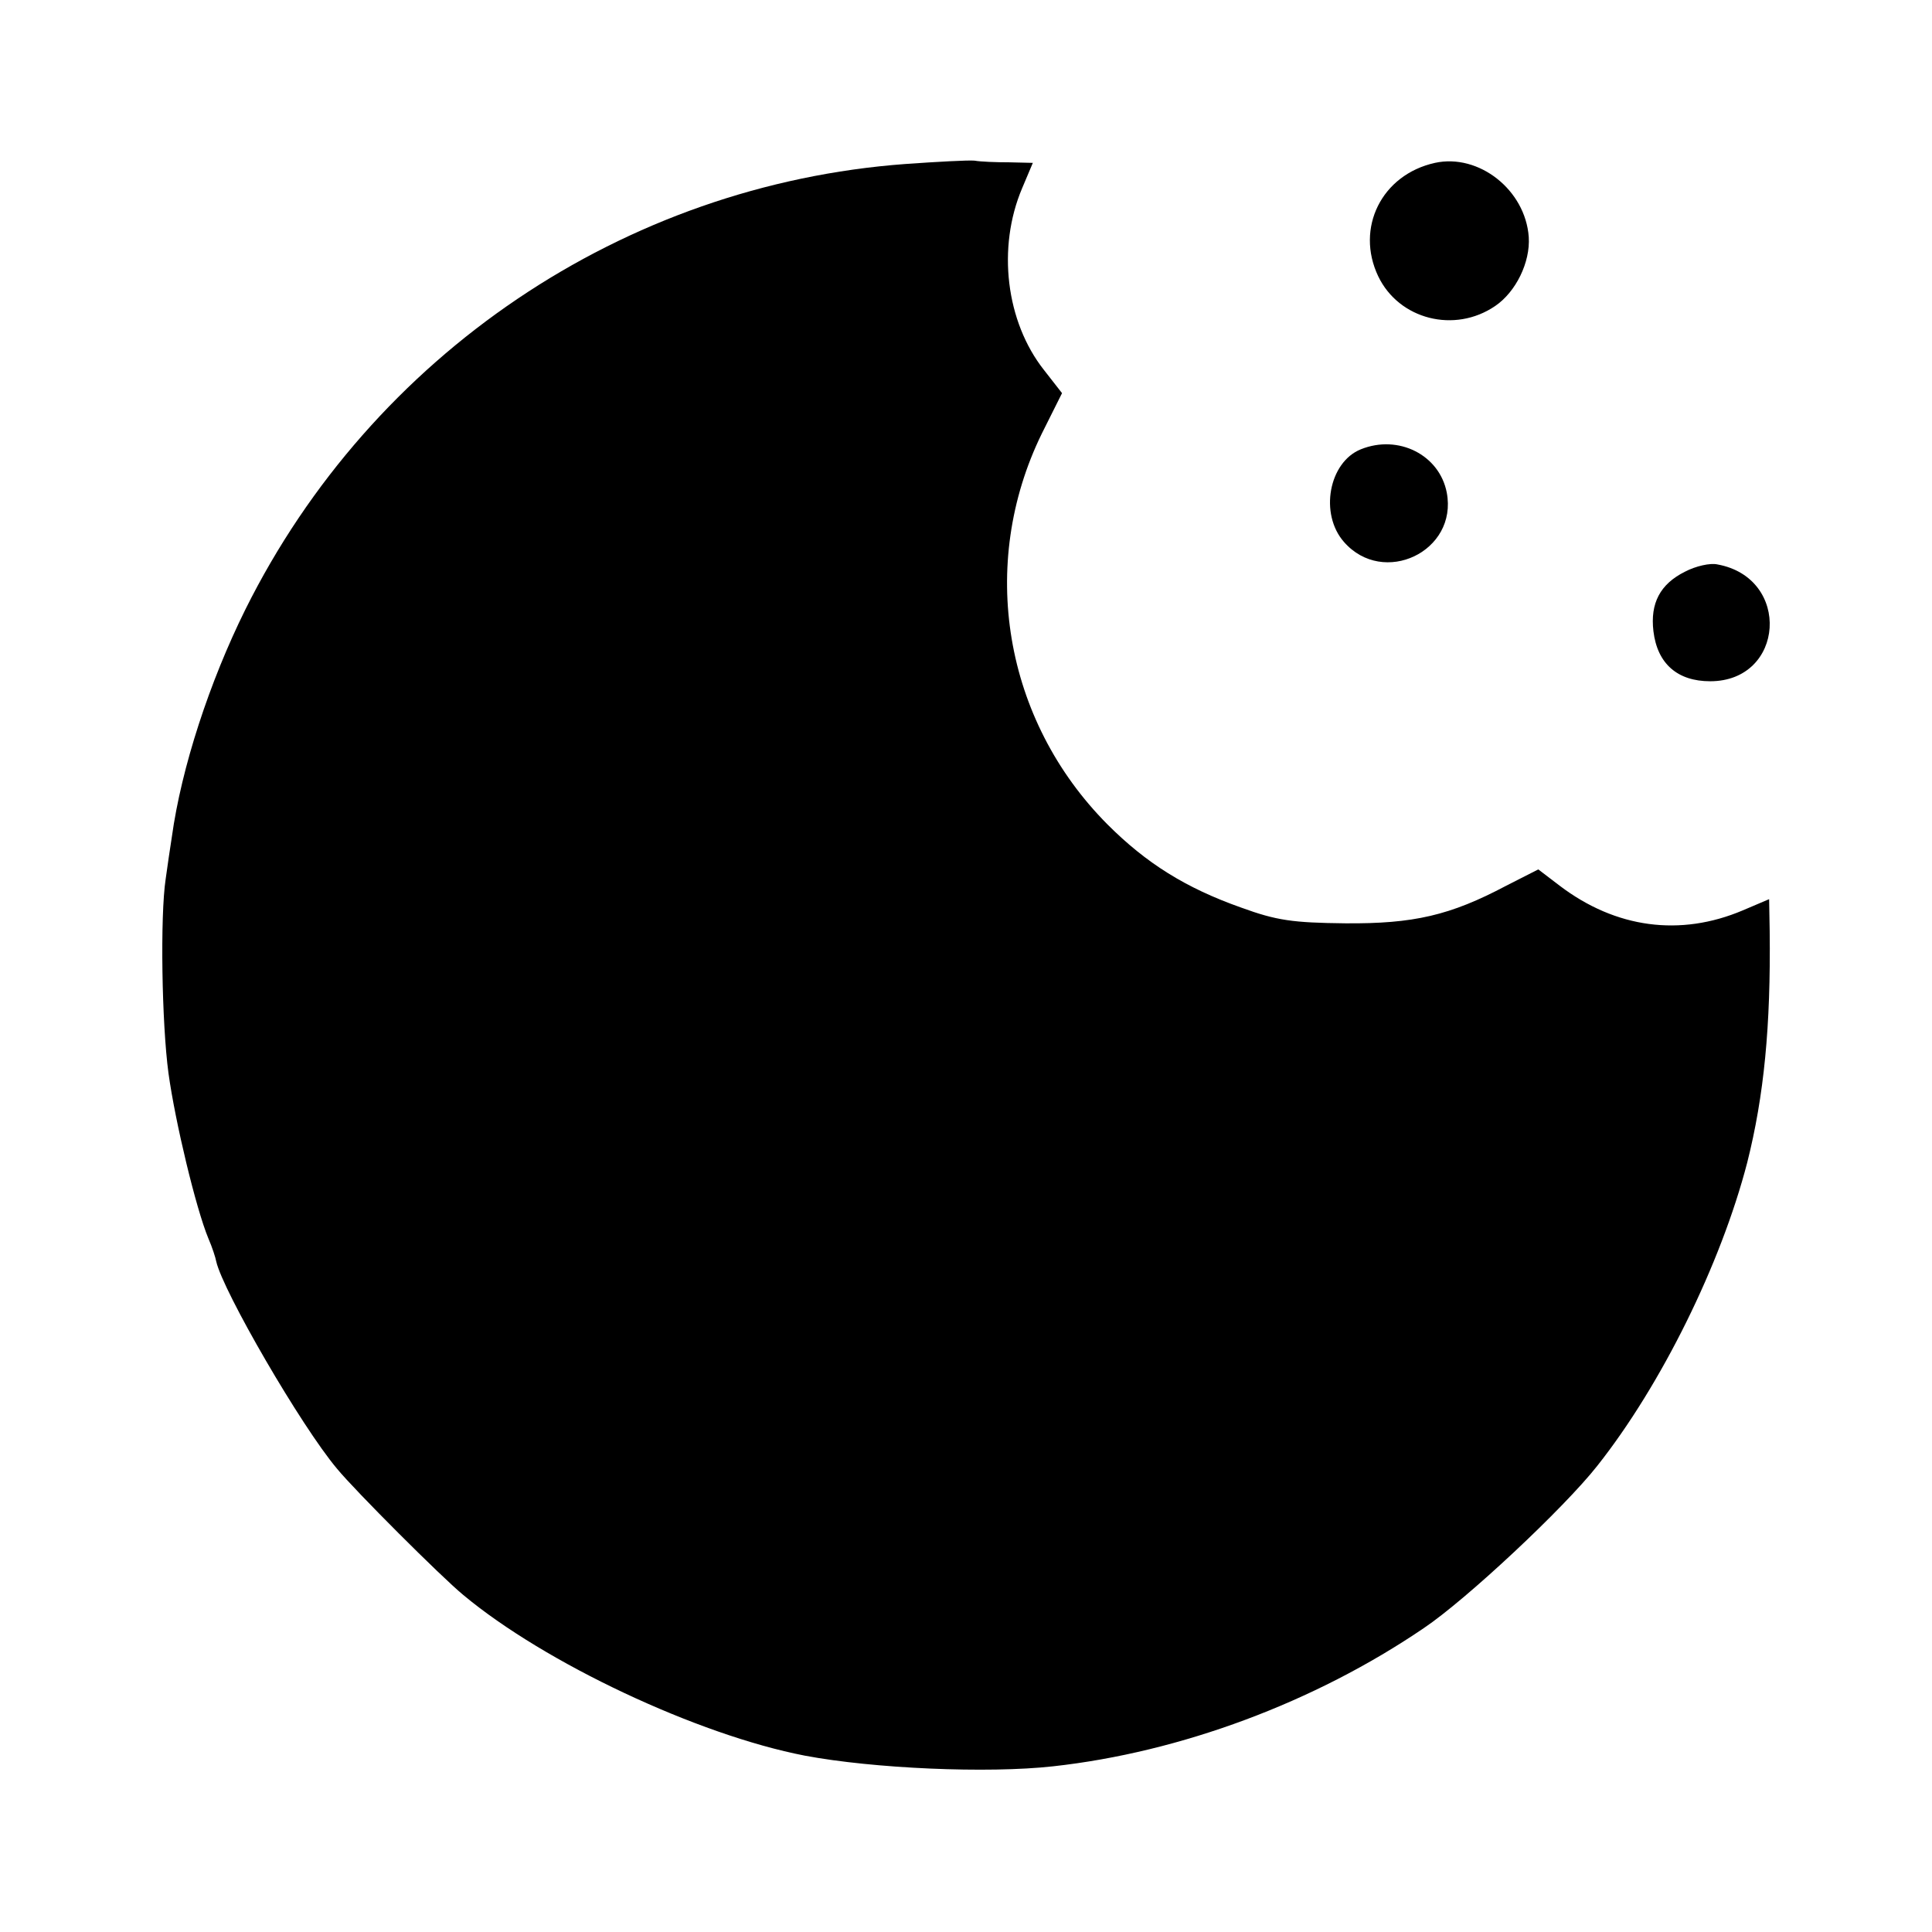 <?xml version="1.0" standalone="no"?>
<!DOCTYPE svg PUBLIC "-//W3C//DTD SVG 20010904//EN"
 "http://www.w3.org/TR/2001/REC-SVG-20010904/DTD/svg10.dtd">
<svg version="1.0" xmlns="http://www.w3.org/2000/svg"
 width="344pt" height="344pt" viewBox="0 0 344 344"
 preserveAspectRatio="xMidYMid meet">
<g transform="translate(0,344) scale(0.1,-0.1)"
fill="#000000" stroke="none">
<path d="M1612 3148 c-501 -37 -949 -339 -1175 -793 -64 -129 -114 -282 -131
-405 -3 -19 -8 -53 -11 -75 -10 -66 -7 -257 5 -346 12 -87 49 -241 71 -294 7
-16 13 -35 14 -41 12 -53 151 -293 215 -369 32 -39 186 -193 225 -225 145
-121 417 -249 608 -286 122 -23 325 -32 442 -19 227 25 466 114 660 246 76 51
250 214 309 289 114 144 220 359 267 540 30 119 42 243 40 412 l-1 57 -47 -20
c-111 -47 -226 -32 -326 44 l-38 29 -57 -29 c-100 -53 -165 -68 -287 -67 -93
1 -122 5 -185 28 -99 35 -169 79 -238 148 -185 186 -231 463 -117 696 l36 72
-32 41 c-68 86 -84 218 -39 324 l19 45 -42 1 c-23 0 -51 1 -62 3 -11 1 -67 -2
-123 -6z"/>
<path d="M2555 3150 c-95 -21 -142 -116 -101 -202 37 -77 136 -102 208 -53 37
25 63 78 60 123 -6 84 -89 149 -167 132z"/>
<path d="M2423 2640 c-57 -23 -74 -115 -30 -165 70 -80 203 -17 183 88 -13 67
-86 104 -153 77z"/>
<path d="M3000 2422 c-44 -22 -62 -56 -56 -106 7 -58 43 -89 101 -89 133 0
145 184 13 208 -13 3 -39 -3 -58 -13z"/>
</g>
</svg>
